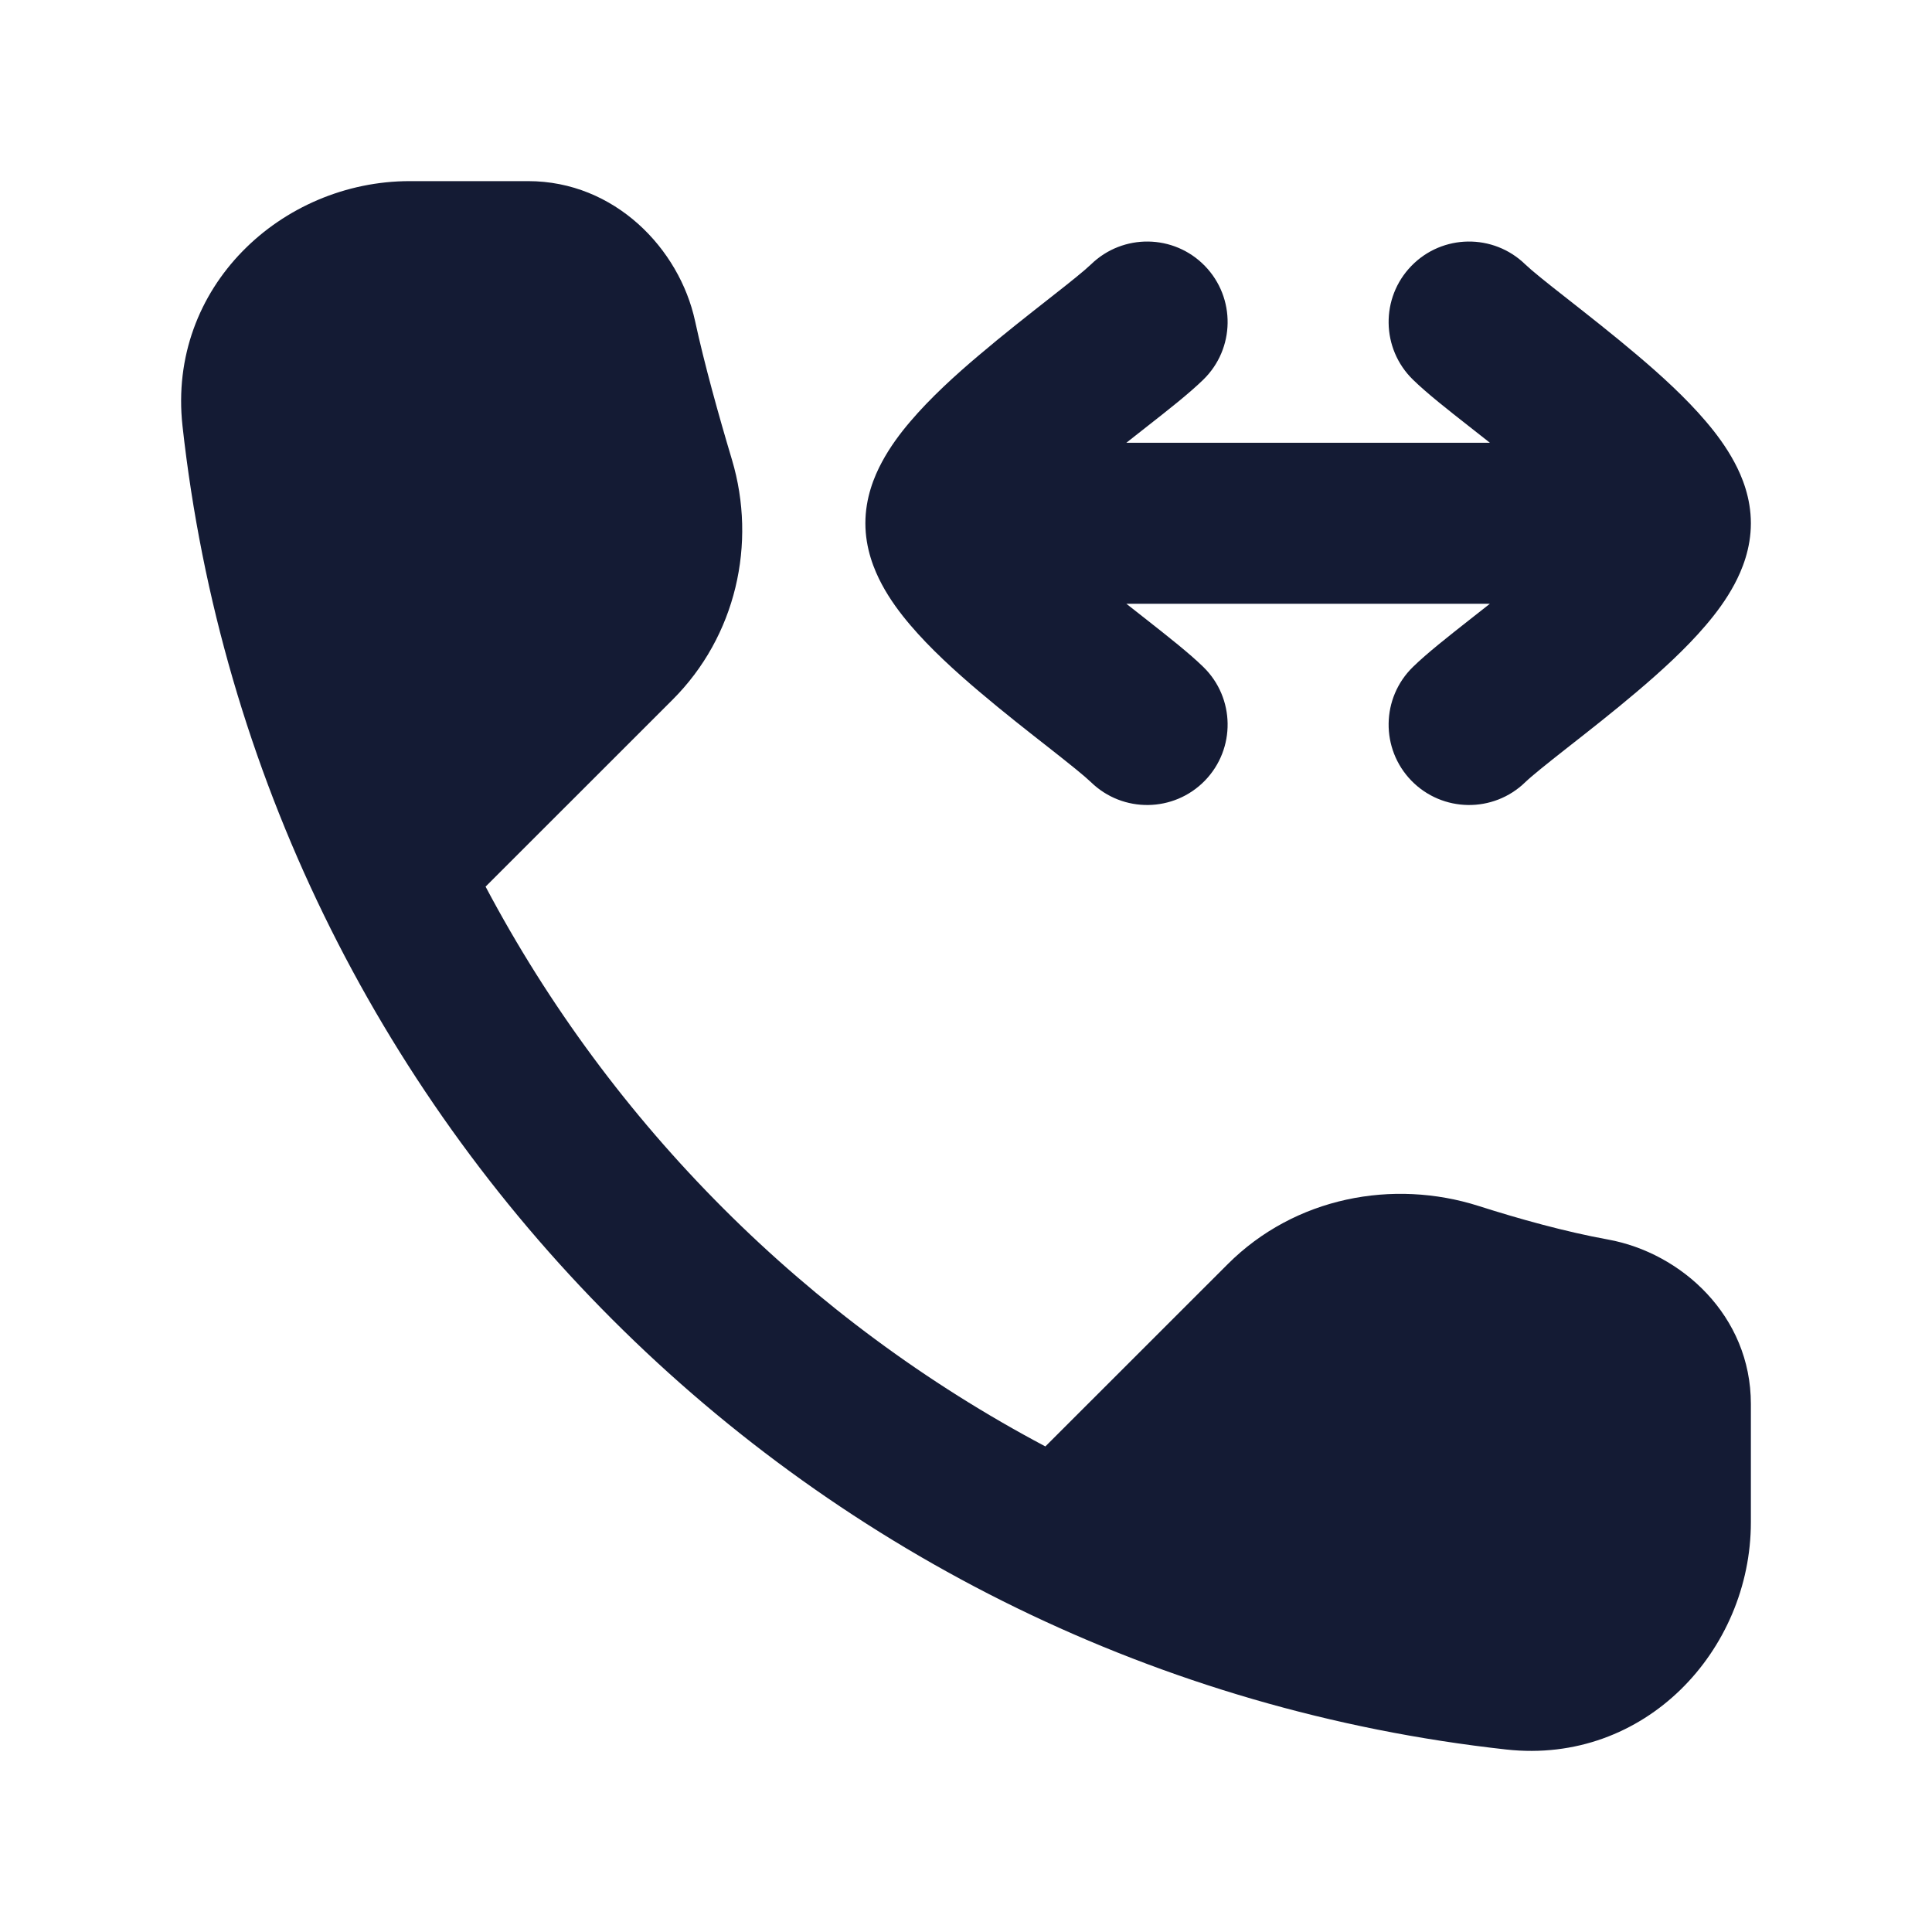 <svg width="24" height="24" viewBox="0 0 24 24" fill="none" xmlns="http://www.w3.org/2000/svg">
<path d="M18.711 21.733C20.436 21.924 21.75 20.499 21.75 18.91V17.44C21.75 16.343 20.884 15.563 19.976 15.398C19.446 15.302 18.869 15.141 18.368 14.981C17.306 14.643 16.086 14.869 15.25 15.705L12.986 17.968C10.028 16.402 7.598 13.972 6.032 11.014L8.354 8.693C9.143 7.905 9.403 6.753 9.093 5.712C8.929 5.164 8.75 4.522 8.634 3.986C8.439 3.089 7.637 2.25 6.56 2.25H5.09C3.501 2.25 2.077 3.564 2.267 5.29C3.22 13.925 10.075 20.78 18.711 21.733Z" fill="#141B34"/>
<path d="M17.533 3.303C17.918 2.907 18.551 2.899 18.947 3.284C19.027 3.361 19.196 3.497 19.472 3.713C19.725 3.912 20.038 4.157 20.336 4.41C20.63 4.658 20.944 4.944 21.191 5.235C21.316 5.381 21.444 5.552 21.545 5.741C21.642 5.921 21.75 6.185 21.75 6.5C21.75 6.815 21.642 7.079 21.545 7.26C21.444 7.449 21.316 7.62 21.191 7.766C20.944 8.057 20.63 8.342 20.336 8.591C20.038 8.844 19.725 9.089 19.472 9.287C19.196 9.504 19.027 9.64 18.947 9.717C18.551 10.102 17.918 10.093 17.533 9.698C17.148 9.302 17.157 8.669 17.553 8.284C17.726 8.115 17.996 7.903 18.236 7.714C18.325 7.644 18.416 7.573 18.508 7.5H13.992C14.084 7.573 14.175 7.644 14.264 7.714C14.504 7.903 14.774 8.115 14.947 8.284C15.343 8.669 15.352 9.302 14.967 9.698C14.582 10.093 13.949 10.102 13.553 9.717C13.473 9.64 13.304 9.504 13.028 9.287C12.775 9.089 12.462 8.844 12.164 8.591C11.87 8.342 11.556 8.057 11.309 7.766C11.184 7.62 11.056 7.449 10.955 7.26C10.858 7.079 10.75 6.815 10.75 6.5C10.75 6.185 10.858 5.921 10.955 5.741C11.056 5.552 11.184 5.381 11.309 5.235C11.556 4.944 11.87 4.658 12.164 4.41C12.462 4.157 12.775 3.912 13.028 3.713C13.304 3.497 13.473 3.361 13.553 3.284C13.949 2.899 14.582 2.907 14.967 3.303C15.352 3.699 15.343 4.332 14.947 4.717C14.774 4.886 14.504 5.098 14.264 5.286C14.175 5.356 14.084 5.428 13.992 5.5H18.508C18.416 5.428 18.325 5.356 18.236 5.286C17.996 5.098 17.726 4.886 17.553 4.717C17.157 4.332 17.148 3.699 17.533 3.303Z" fill="#141B34"/>
</svg>
